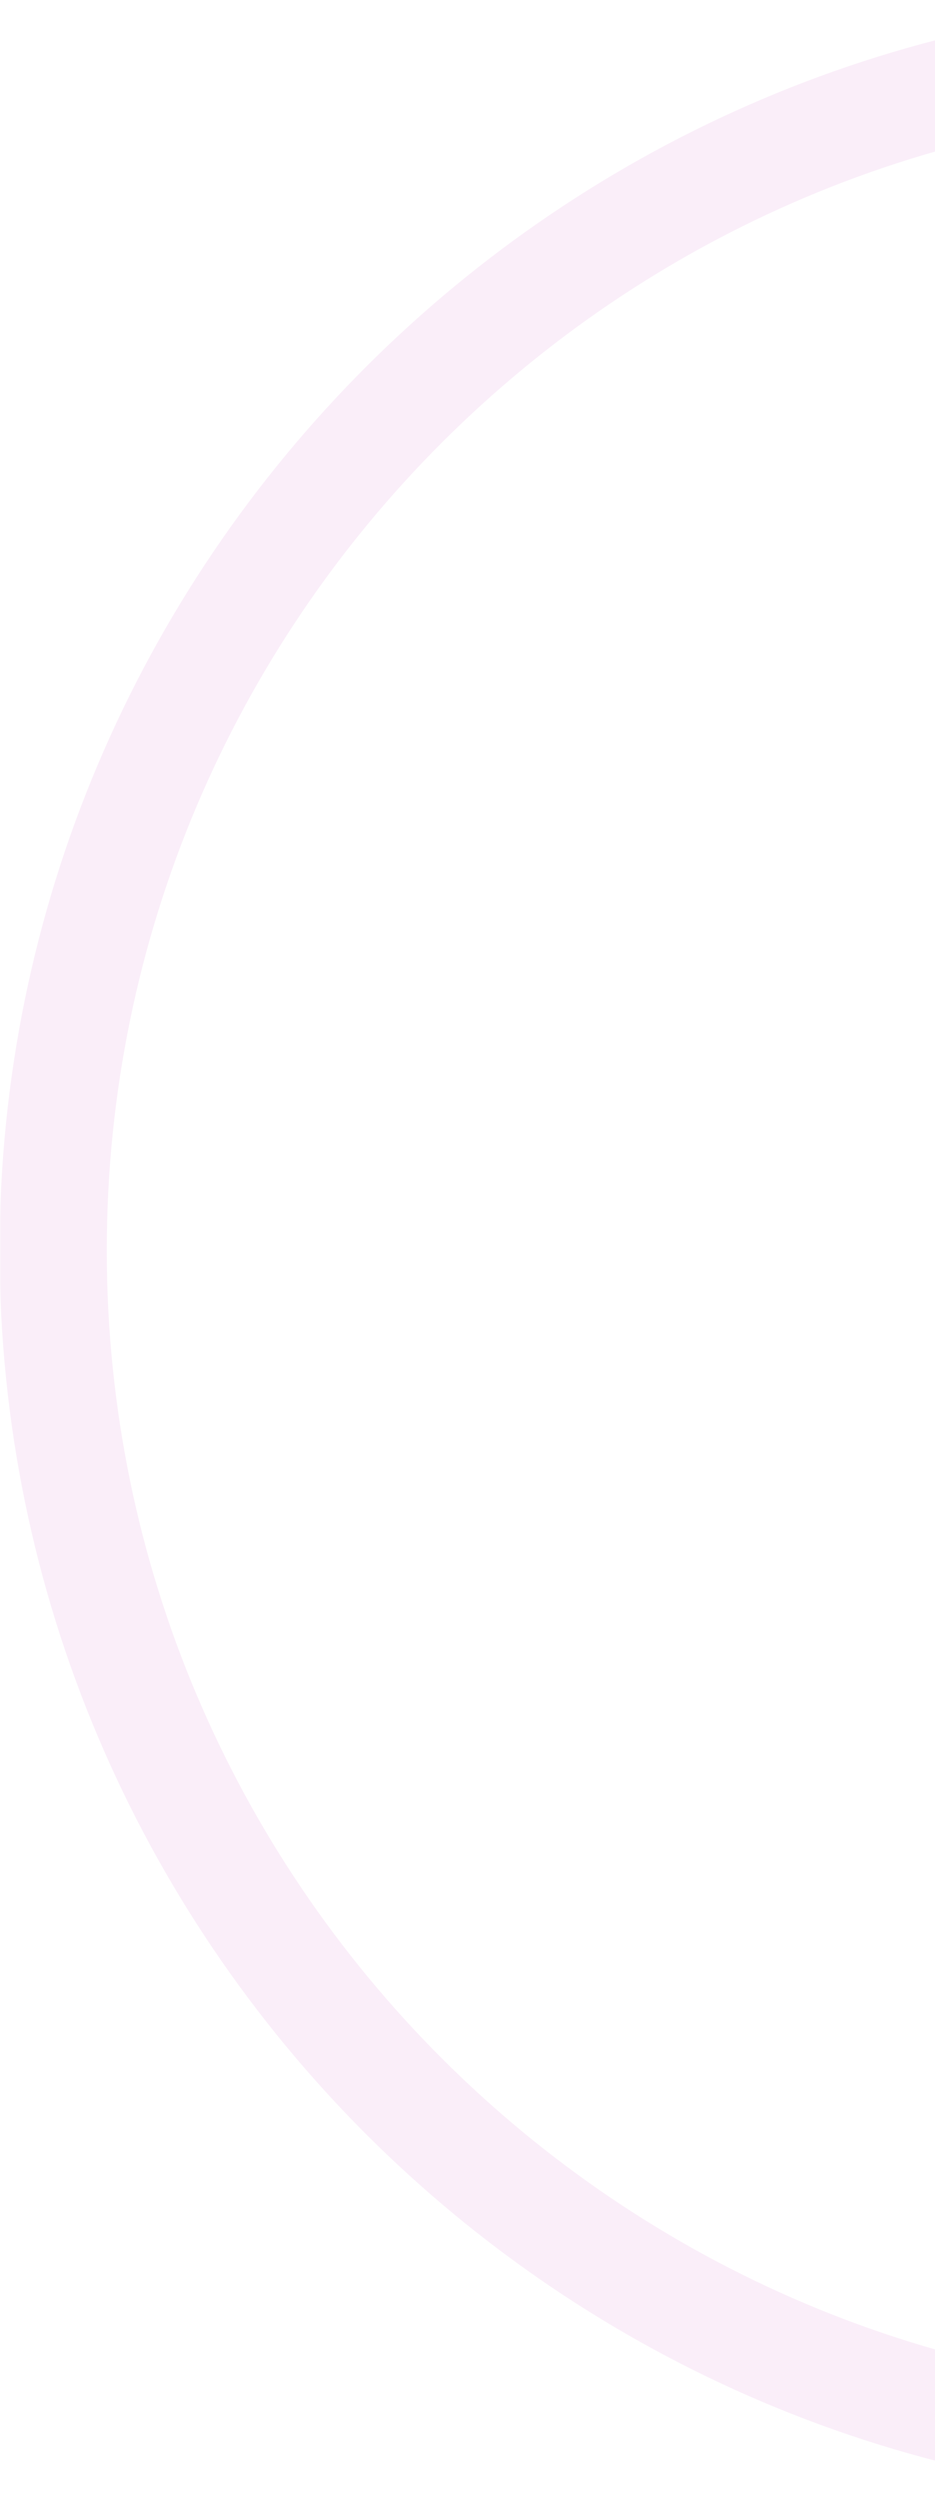 <svg width="427" height="1141" viewBox="0 0 427 1141" fill="none" xmlns="http://www.w3.org/2000/svg">
<mask id="mask0_15_2967" style="mask-type:luminance" maskUnits="userSpaceOnUse" x="0" y="0" width="1141" height="1141">
<path d="M0 0H1141V1141H0V0Z" fill="white"/>
</mask>
<g mask="url(#mask0_15_2967)">
<path d="M570.307 1141.19C255.743 1141.19 -0.193 885.271 -0.193 570.693C-0.193 256.128 255.743 0.193 570.307 0.193C884.872 0.193 1140.81 256.128 1140.81 570.693C1140.81 885.271 884.872 1141.19 570.307 1141.19ZM570.307 49.165C282.732 49.165 48.766 283.118 48.766 570.693C48.766 858.281 282.732 1092.23 570.307 1092.23C857.896 1092.23 1091.85 858.281 1091.85 570.693C1091.85 283.118 857.896 49.165 570.307 49.165Z" fill="#B607A4" fill-opacity="0.07"/>
</g>
</svg>
